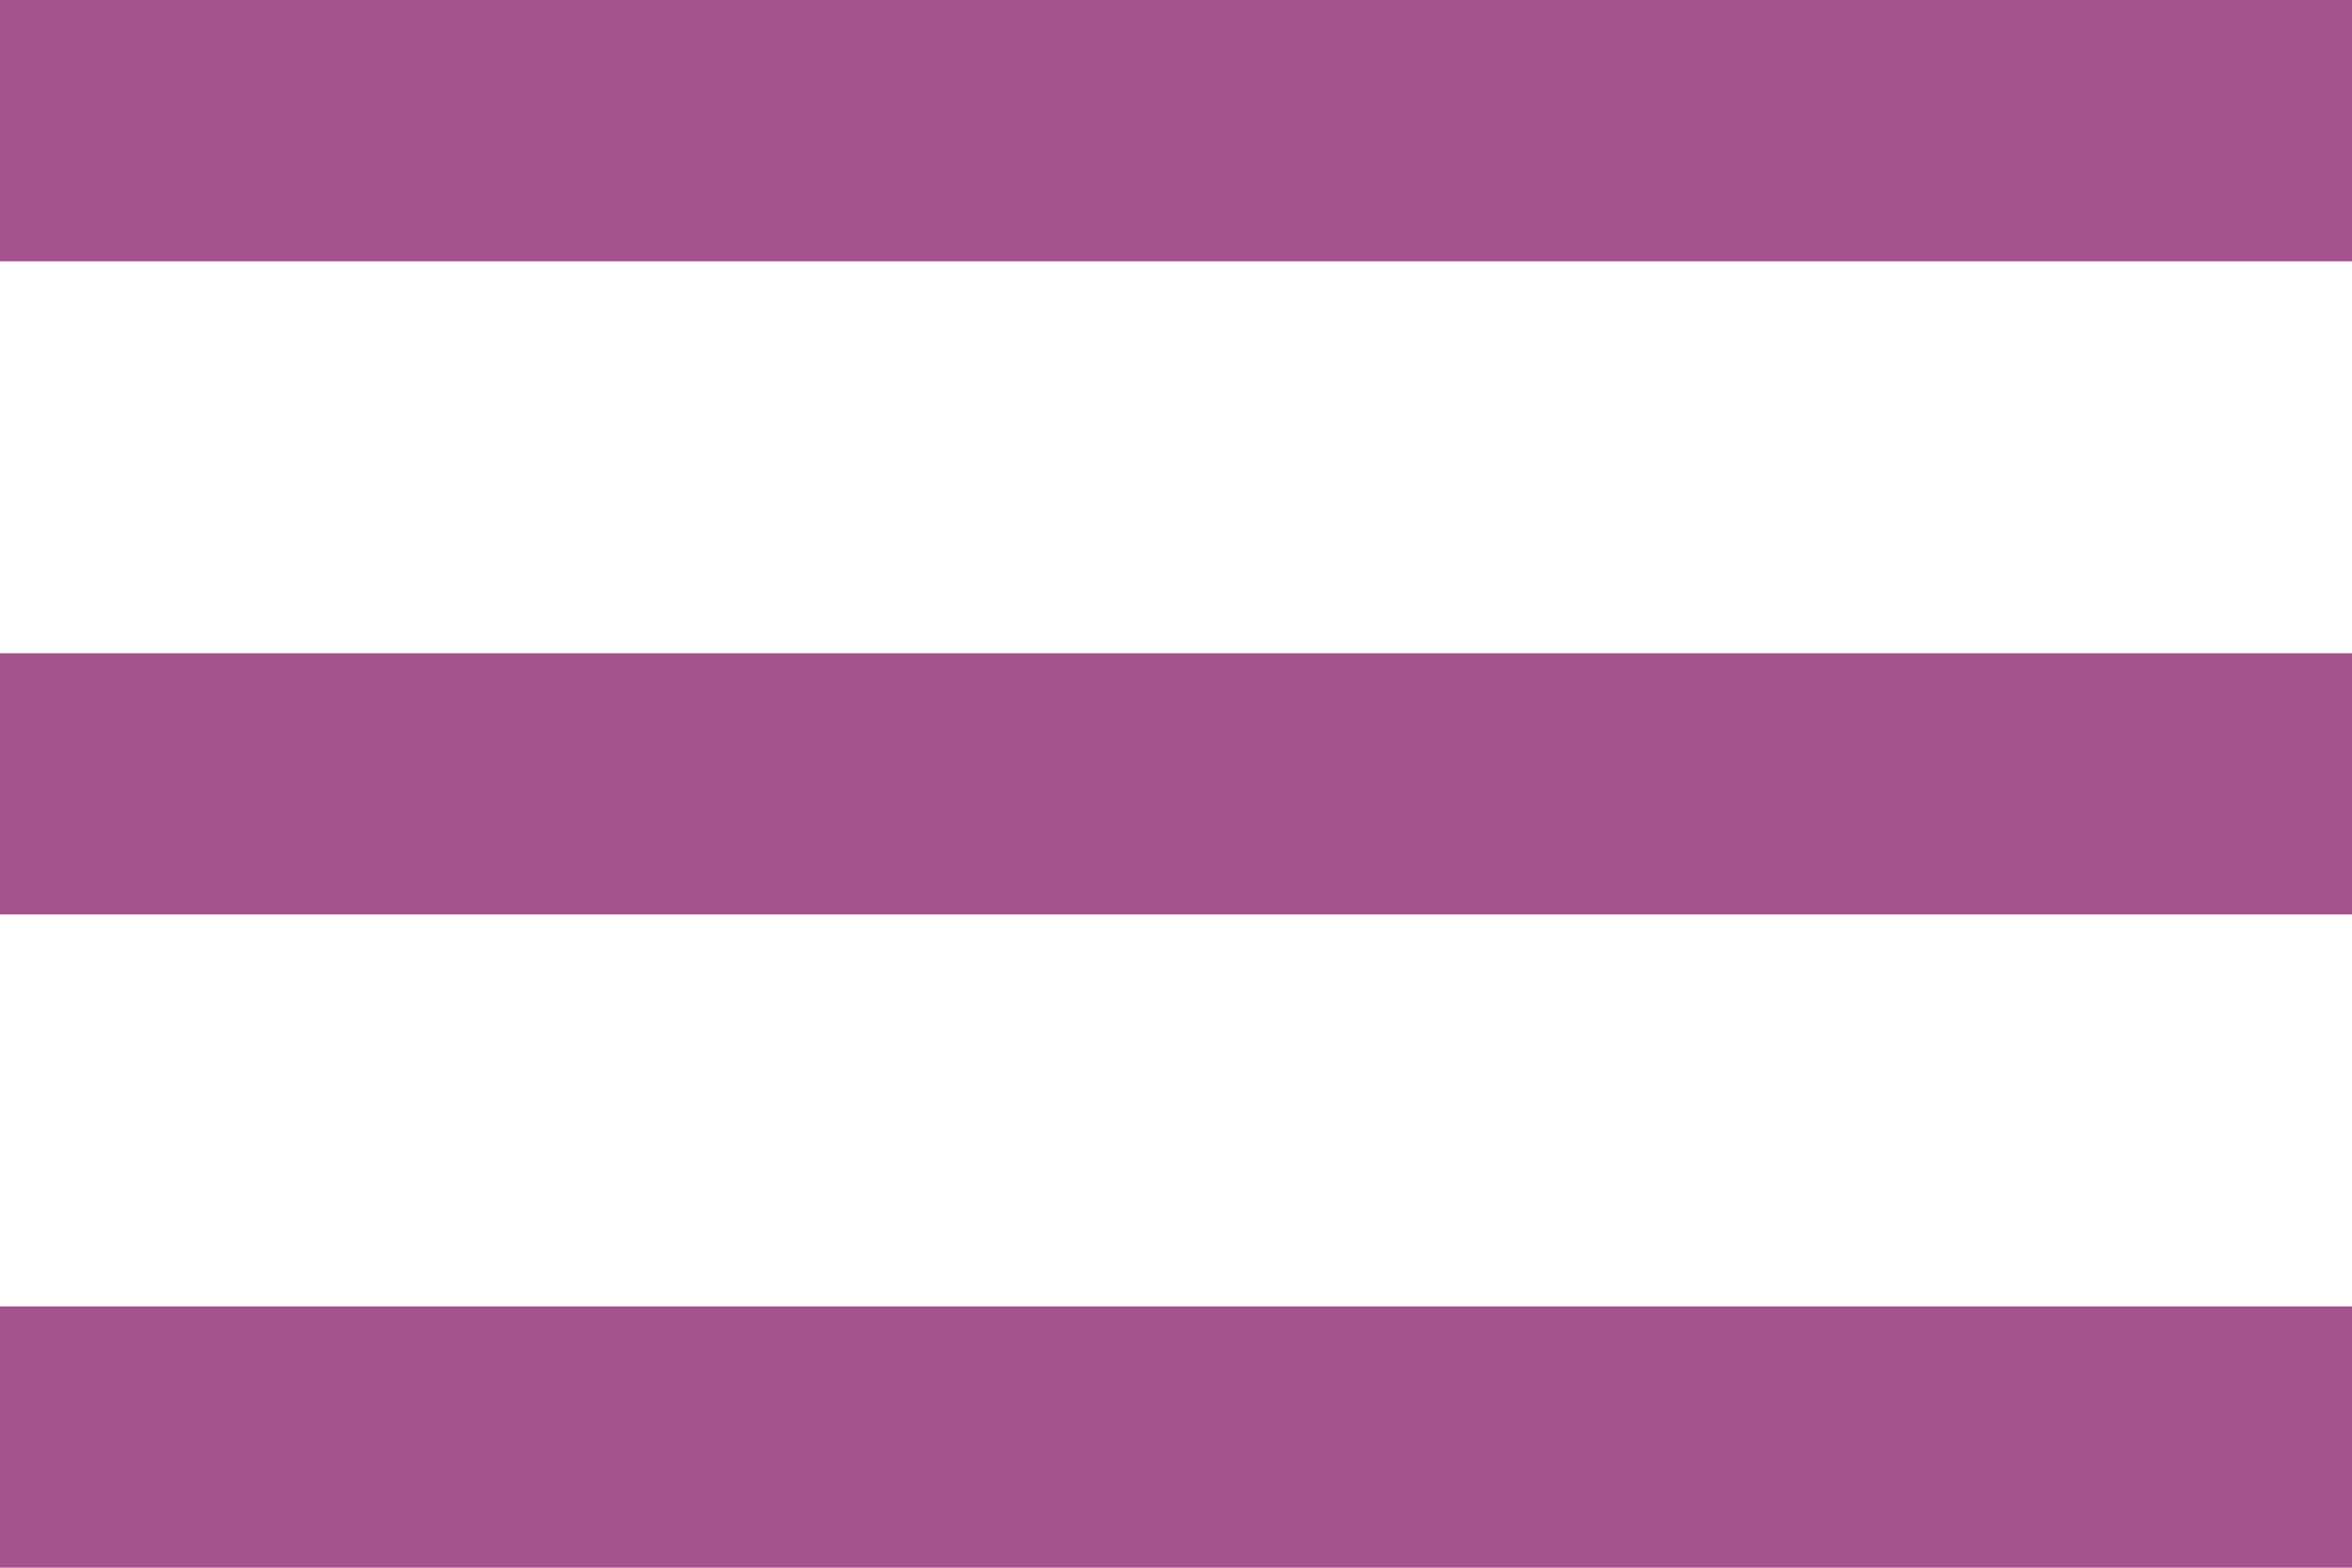 <svg xmlns="http://www.w3.org/2000/svg" viewBox="0 0 24 16">
  <defs>
    <style>
      .cls-1 {
        fill: #a6538d;
      }
    </style>
  </defs>
  <path id="Path_48" data-name="Path 48" class="cls-1" d="M3,22H27V19.333H3Zm0-6.667H27V12.667H3ZM3,6V8.667H27V6Z" transform="translate(-3 -6)"/>
</svg>
